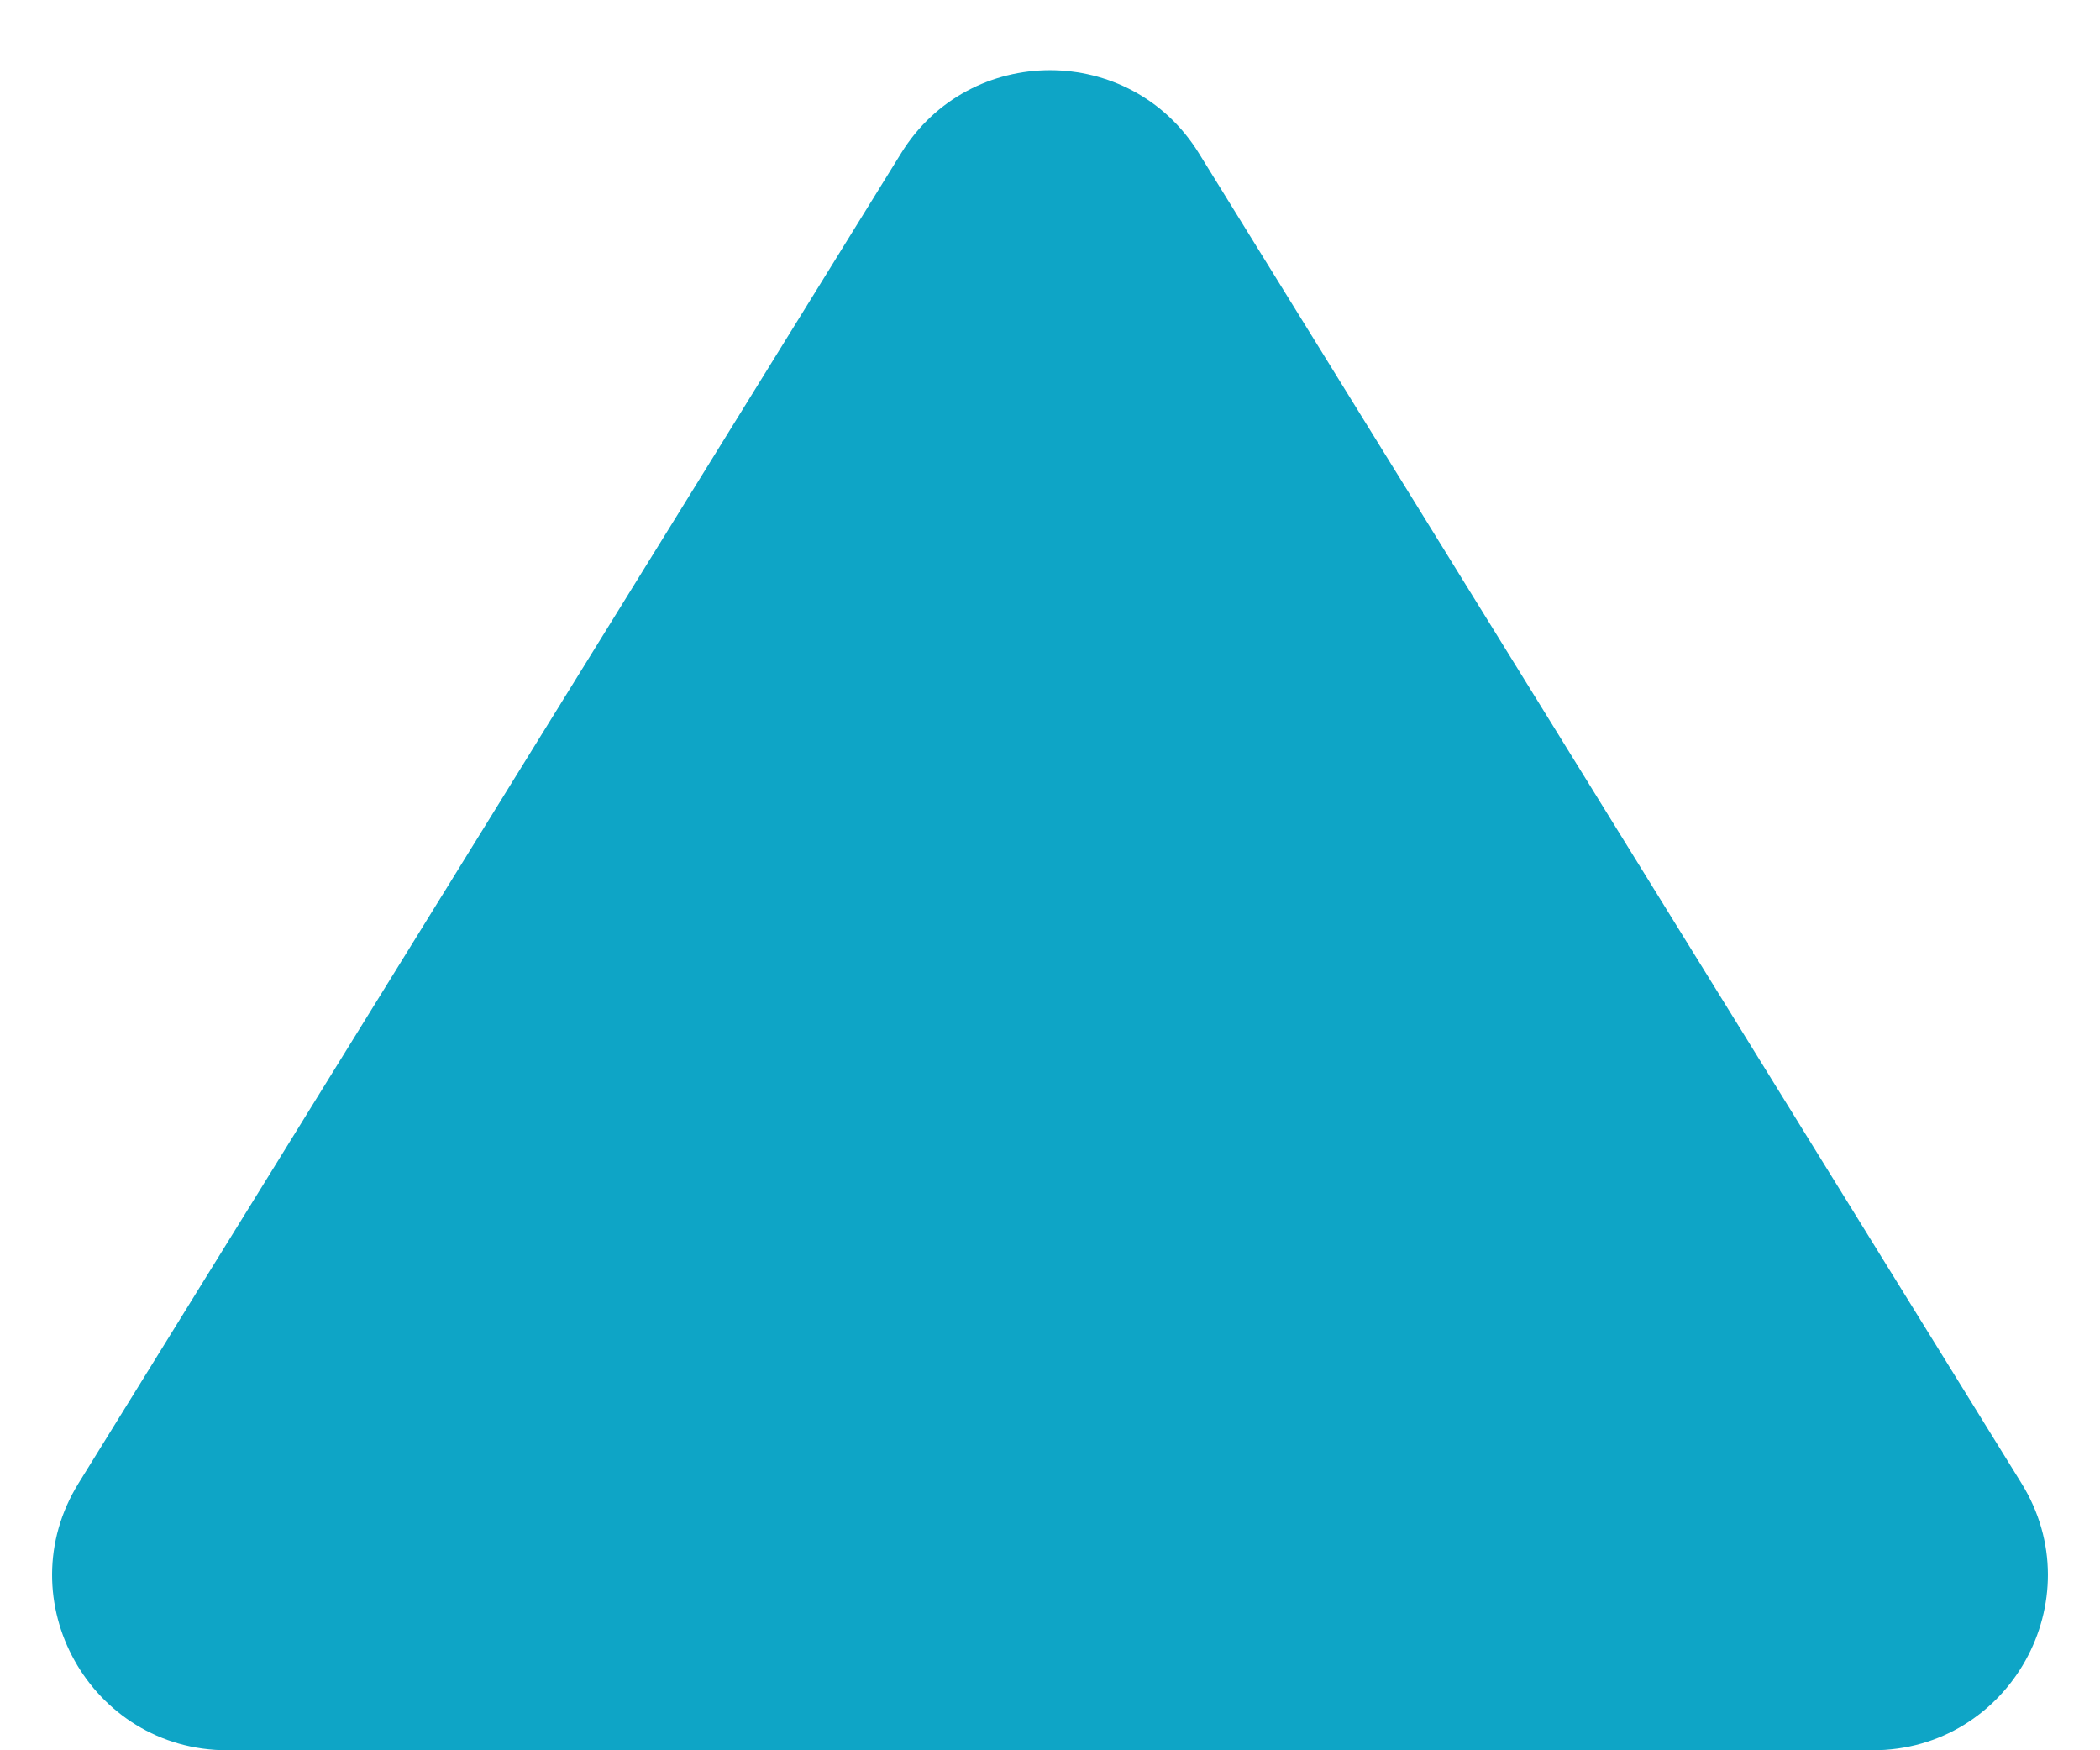 <svg width="24" height="20" viewBox="0 0 24 20" fill="none" xmlns="http://www.w3.org/2000/svg">
<path d="M13.701 1.75C12.919 0.486 11.081 0.486 10.299 1.75L0.898 16.948C0.073 18.28 1.032 20 2.599 20H21.401C22.968 20 23.927 18.28 23.102 16.948L13.701 1.75Z" fill="#0EA5C6"/>
</svg>
